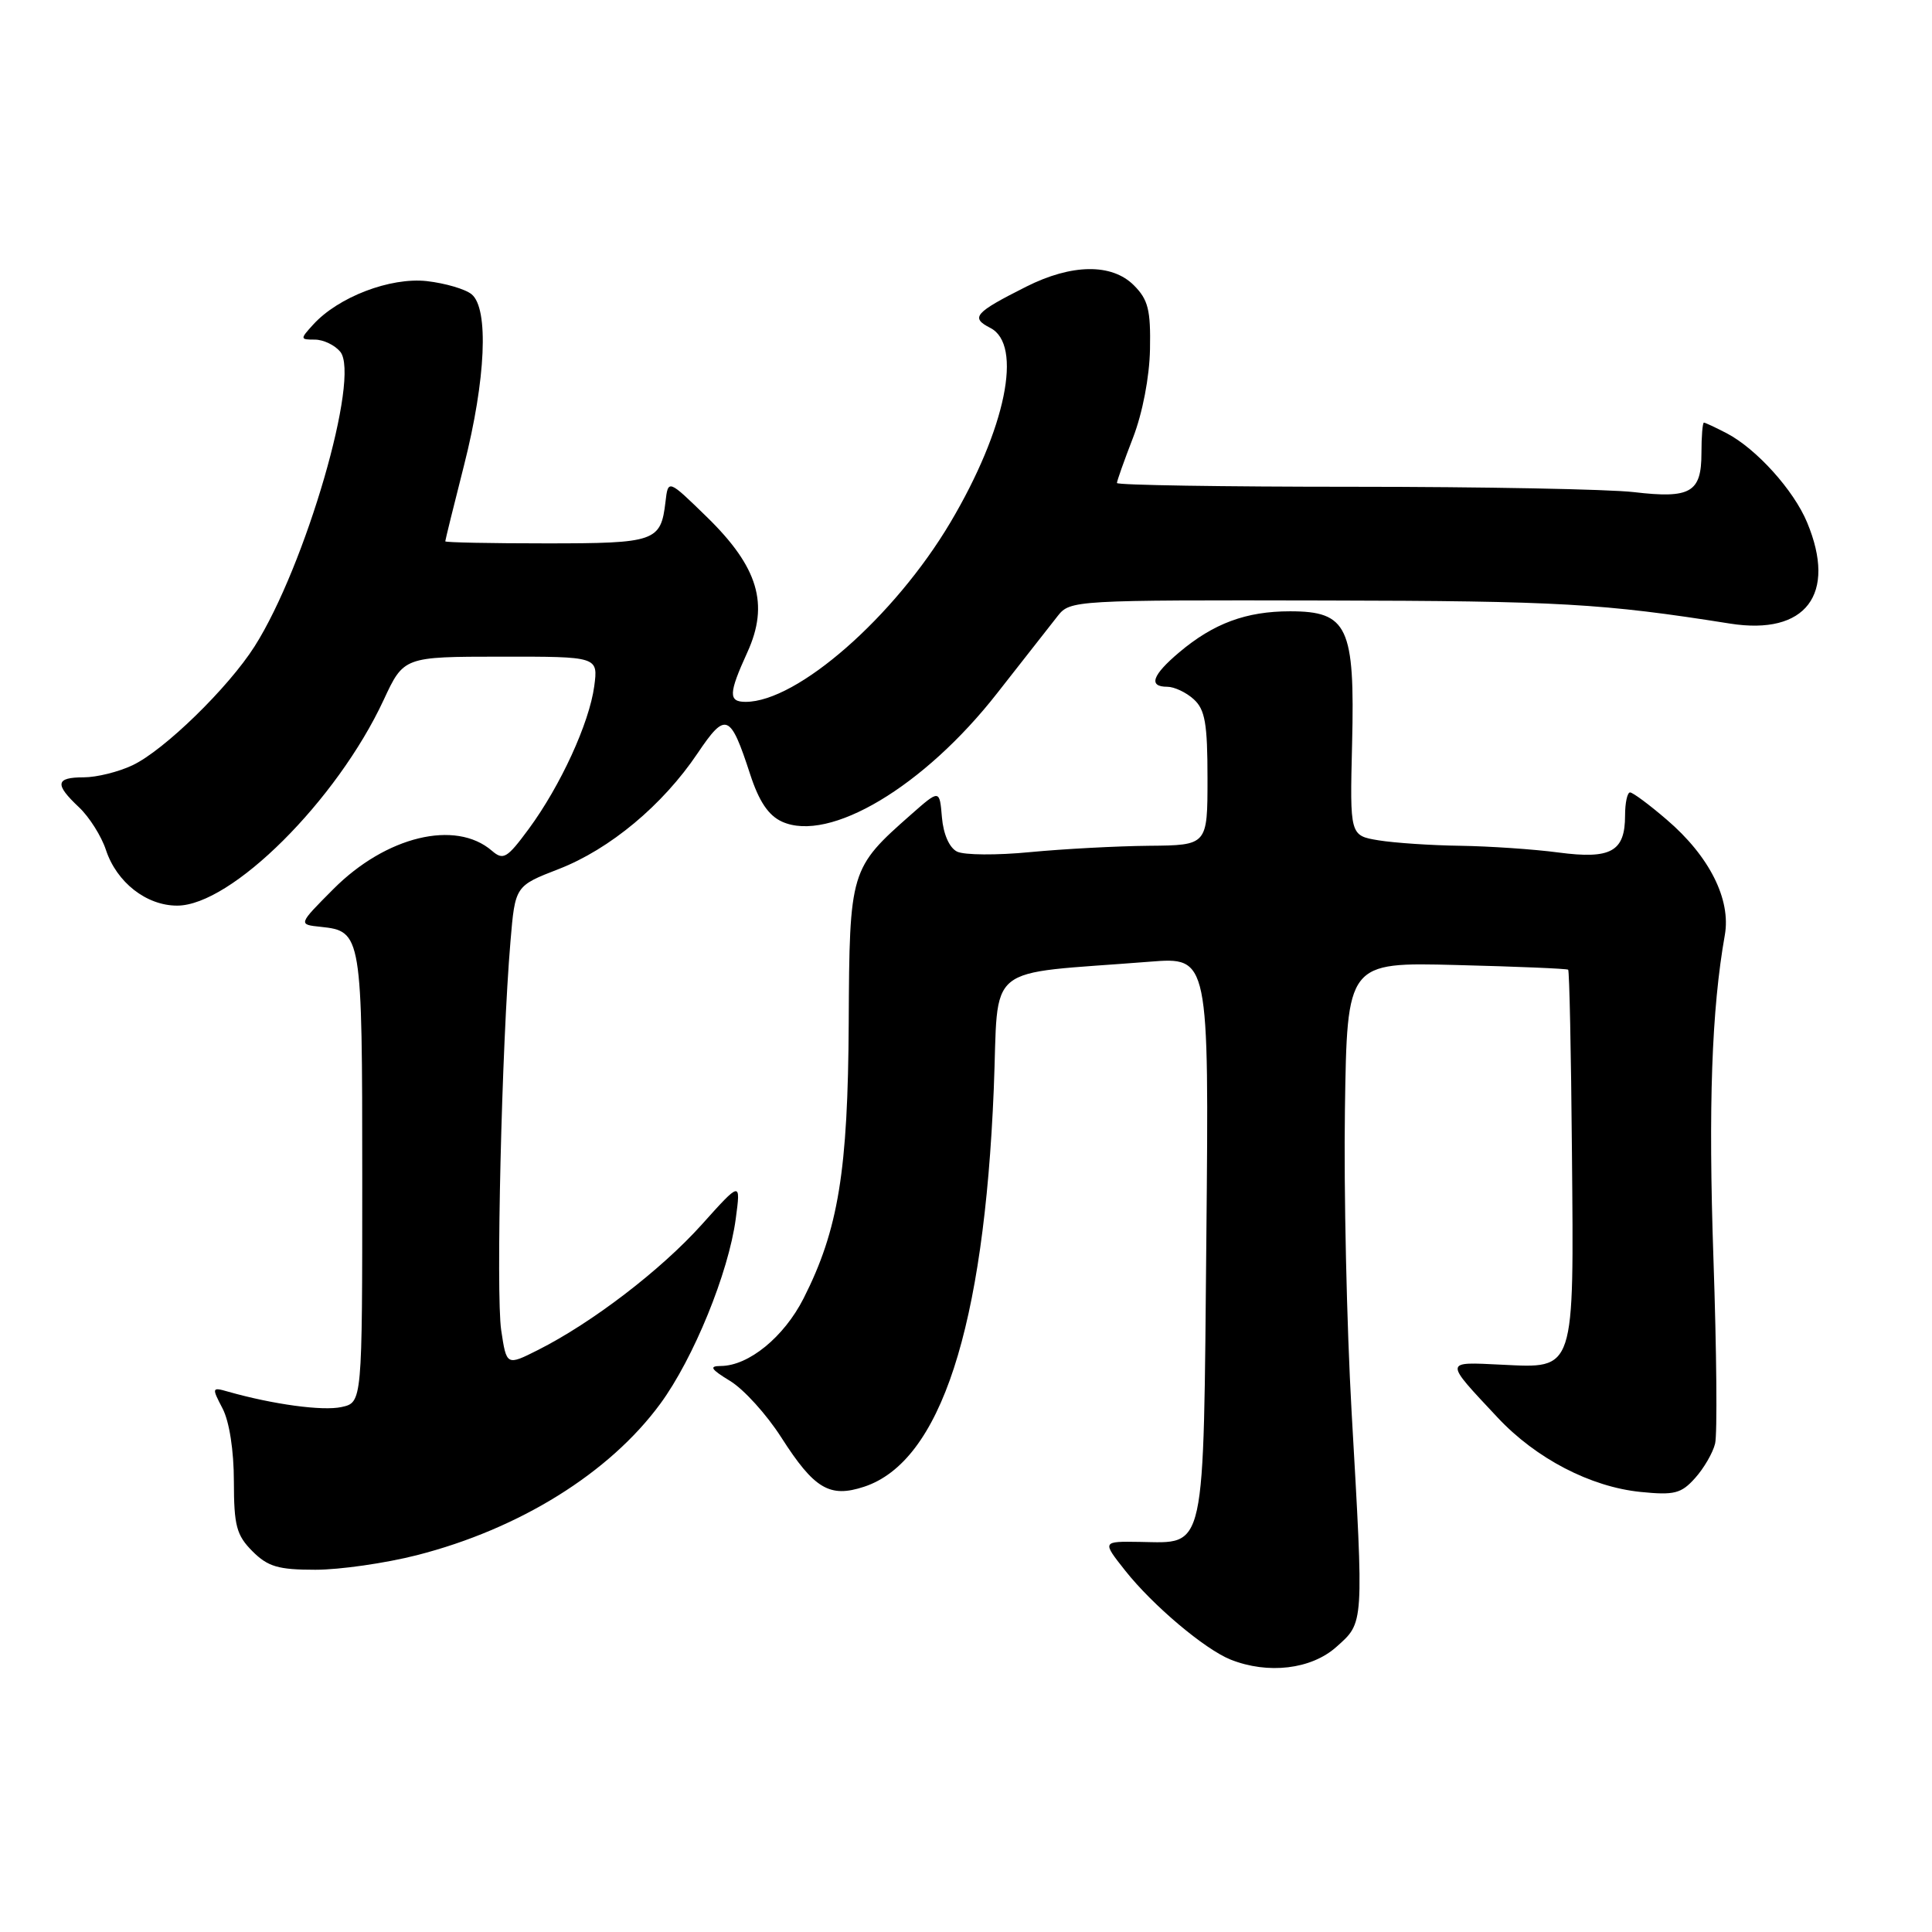 <?xml version="1.0" encoding="UTF-8" standalone="no"?>
<!DOCTYPE svg PUBLIC "-//W3C//DTD SVG 1.1//EN" "http://www.w3.org/Graphics/SVG/1.1/DTD/svg11.dtd" >
<svg xmlns="http://www.w3.org/2000/svg" xmlns:xlink="http://www.w3.org/1999/xlink" version="1.1" viewBox="0 0 256 256">
 <g >
 <path fill="currentColor"
d=" M 177.07 218.23 C 180.76 214.93 180.72 215.54 179.09 187.00 C 178.45 175.72 178.05 157.72 178.21 147.00 C 178.50 127.50 178.50 127.50 193.00 127.87 C 200.97 128.07 207.63 128.35 207.79 128.49 C 207.95 128.64 208.18 139.49 208.29 152.63 C 208.55 181.95 208.76 181.30 199.00 180.83 C 191.28 180.46 191.30 180.20 198.44 187.83 C 203.52 193.26 210.75 197.02 217.39 197.69 C 221.85 198.14 222.77 197.91 224.61 195.85 C 225.77 194.56 226.97 192.50 227.26 191.28 C 227.56 190.05 227.46 179.03 227.04 166.78 C 226.35 146.53 226.80 133.75 228.55 123.89 C 229.38 119.17 226.50 113.44 220.85 108.61 C 218.54 106.62 216.35 105.00 215.99 105.00 C 215.63 105.00 215.33 106.37 215.33 108.05 C 215.33 112.84 213.47 113.88 206.50 112.96 C 203.20 112.52 197.35 112.13 193.50 112.07 C 189.65 112.02 184.78 111.69 182.68 111.35 C 178.86 110.72 178.86 110.72 179.16 98.54 C 179.54 83.06 178.58 81.00 170.94 81.00 C 165.12 81.00 160.80 82.60 156.25 86.44 C 152.66 89.47 152.13 91.00 154.67 91.00 C 155.59 91.00 157.17 91.74 158.17 92.65 C 159.68 94.02 160.00 95.86 160.00 103.15 C 160.00 112.00 160.00 112.00 152.25 112.07 C 147.99 112.11 140.90 112.49 136.50 112.91 C 132.10 113.34 127.74 113.31 126.81 112.84 C 125.79 112.33 125.00 110.53 124.81 108.30 C 124.50 104.60 124.50 104.60 120.73 107.92 C 112.64 115.05 112.56 115.32 112.46 135.47 C 112.36 155.17 111.09 162.94 106.48 172.04 C 103.88 177.16 99.20 180.99 95.50 181.00 C 93.92 181.01 94.18 181.42 96.75 182.99 C 98.55 184.08 101.59 187.44 103.52 190.46 C 107.89 197.29 109.93 198.51 114.50 197.00 C 124.62 193.66 130.38 175.99 131.68 144.31 C 132.38 127.26 130.01 129.20 152.35 127.43 C 160.20 126.81 160.20 126.81 159.85 163.87 C 159.45 206.32 159.86 204.44 151.03 204.31 C 146.02 204.23 146.02 204.23 149.10 208.12 C 152.74 212.72 159.62 218.52 163.05 219.90 C 168.02 221.88 173.74 221.20 177.07 218.23 Z  M 55.24 206.07 C 68.85 202.59 80.76 195.18 87.49 186.01 C 91.89 180.02 96.54 168.63 97.49 161.50 C 98.16 156.50 98.16 156.50 92.98 162.27 C 87.57 168.29 78.48 175.25 71.31 178.87 C 67.12 180.98 67.12 180.98 66.41 176.25 C 65.70 171.48 66.48 138.40 67.64 124.74 C 68.26 117.39 68.26 117.39 74.04 115.15 C 80.81 112.52 87.81 106.69 92.43 99.82 C 96.17 94.27 96.76 94.50 99.40 102.60 C 100.57 106.19 101.82 108.05 103.61 108.87 C 109.88 111.73 122.46 104.22 132.13 91.85 C 135.64 87.38 139.25 82.77 140.16 81.61 C 141.79 79.54 142.40 79.50 175.66 79.57 C 206.64 79.63 212.39 79.96 229.25 82.63 C 239.28 84.21 243.43 78.76 239.45 69.22 C 237.67 64.94 232.73 59.47 228.80 57.41 C 227.31 56.64 225.95 56.00 225.78 56.00 C 225.60 56.00 225.45 57.82 225.45 60.05 C 225.45 65.26 224.00 66.09 216.51 65.21 C 213.20 64.82 196.44 64.50 179.25 64.50 C 162.06 64.50 148.00 64.28 148.00 64.00 C 148.00 63.73 148.96 61.02 150.13 58.00 C 151.39 54.74 152.31 49.97 152.38 46.28 C 152.48 41.07 152.14 39.70 150.24 37.80 C 147.32 34.88 142.00 34.95 135.97 37.99 C 129.12 41.44 128.56 42.09 131.22 43.45 C 135.57 45.67 133.28 56.84 125.93 69.23 C 118.51 81.73 105.65 93.00 98.80 93.00 C 96.50 93.00 96.53 91.91 99.03 86.43 C 101.94 80.05 100.47 75.14 93.66 68.50 C 88.53 63.50 88.53 63.50 88.18 66.50 C 87.56 71.76 86.86 72.00 72.38 72.00 C 65.02 72.00 59.00 71.88 59.00 71.73 C 59.00 71.58 60.12 67.02 61.50 61.60 C 64.37 50.28 64.79 40.90 62.50 39.00 C 61.67 38.31 59.00 37.53 56.57 37.25 C 51.72 36.71 44.80 39.36 41.48 43.03 C 39.75 44.93 39.76 45.00 41.72 45.00 C 42.84 45.00 44.35 45.72 45.08 46.60 C 47.79 49.86 40.48 75.02 33.74 85.64 C 30.26 91.12 21.75 99.42 17.56 101.40 C 15.71 102.28 12.80 103.00 11.10 103.00 C 7.35 103.00 7.21 103.91 10.47 106.97 C 11.83 108.25 13.44 110.80 14.04 112.63 C 15.46 116.92 19.40 120.00 23.47 120.00 C 30.65 120.00 44.63 106.08 50.83 92.76 C 53.50 87.02 53.50 87.02 66.38 87.01 C 79.26 87.00 79.26 87.00 78.74 90.93 C 78.08 95.82 74.27 104.12 70.06 109.84 C 67.18 113.74 66.69 114.03 65.18 112.73 C 60.36 108.57 51.13 110.81 44.16 117.82 C 39.50 122.50 39.50 122.50 42.50 122.81 C 47.93 123.38 48.00 123.83 48.00 156.11 C 48.00 185.84 48.00 185.84 45.25 186.44 C 42.76 186.99 36.18 186.09 30.25 184.41 C 28.06 183.78 28.04 183.85 29.49 186.63 C 30.39 188.35 30.99 192.22 30.99 196.30 C 31.00 202.17 31.33 203.42 33.45 205.55 C 35.50 207.60 36.88 208.00 41.79 208.00 C 45.03 208.00 51.08 207.13 55.24 206.07 Z "/>
</g>
</svg>
